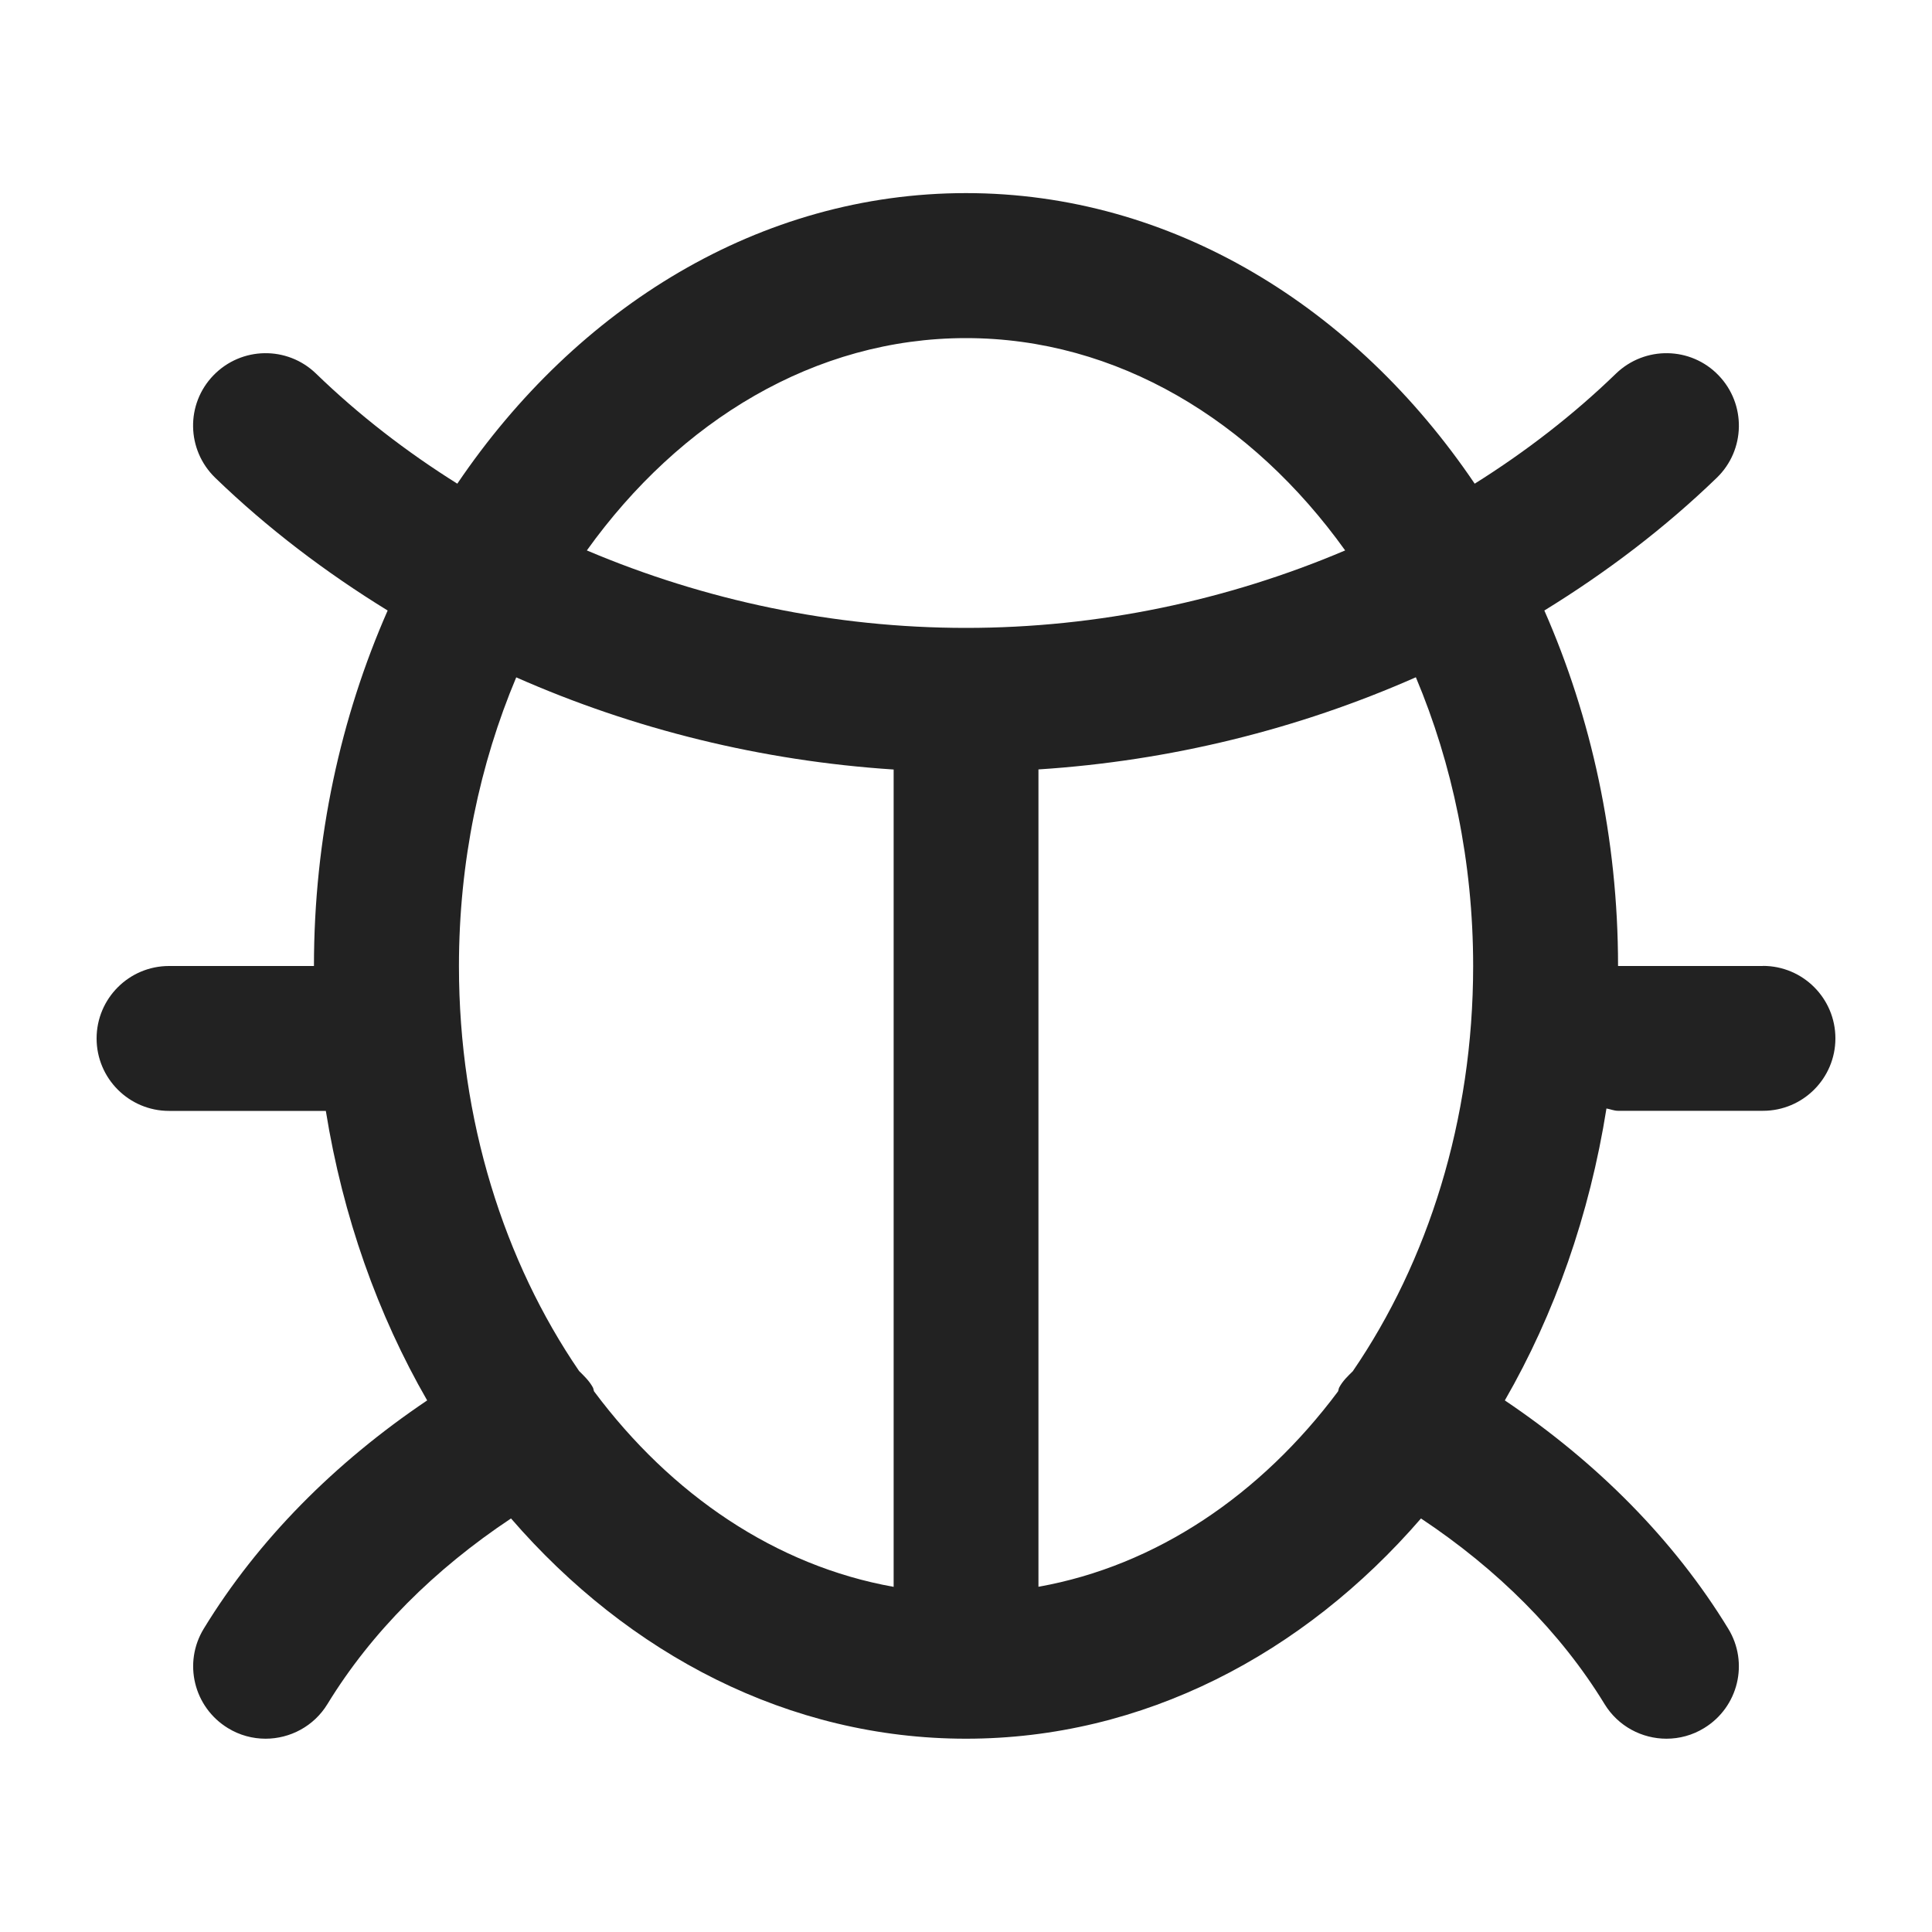 <?xml version="1.0" encoding="UTF-8"?>
<svg  xmlns="http://www.w3.org/2000/svg" width="20" height="20" viewBox="0 0 20 20">
  <path d="m18.25,10h-1.5c0-1.327-.278-2.577-.763-3.68.644-.396,1.246-.853,1.785-1.374.298-.288.306-.763.018-1.061-.287-.298-.762-.306-1.061-.018-.443.429-.935.809-1.463,1.14-1.238-1.831-3.137-3.008-5.266-3.008s-4.027,1.177-5.266,3.008c-.528-.331-1.02-.711-1.463-1.14-.298-.288-.772-.28-1.061.018s-.28.772.018,1.061c.539.521,1.141.978,1.785,1.374-.485,1.103-.763,2.353-.763,3.68h-1.5c-.414,0-.75.336-.75.75s.336.75.75.75h1.623c.176,1.094.538,2.11,1.049,2.997-.955.643-1.751,1.443-2.312,2.362-.217.354-.104.814.249,1.03.122.075.257.11.39.11.253,0,.5-.128.641-.359.455-.745,1.11-1.396,1.9-1.921,1.218,1.408,2.879,2.28,4.71,2.28s3.492-.872,4.71-2.28c.79.525,1.445,1.176,1.9,1.921.141.231.388.359.641.359.133,0,.268-.035.39-.11.354-.216.466-.677.249-1.03-.561-.919-1.357-1.719-2.312-2.362.515-.894.877-1.919,1.052-3.022.041.007.078.024.12.024h1.5c.414,0,.75-.336.75-.75s-.336-.75-.75-.75ZM10,3.5c1.562,0,2.962.853,3.925,2.198-1.217.517-2.555.802-3.925.802s-2.708-.286-3.925-.802c.963-1.344,2.363-2.198,3.925-2.198Zm-3.85,10.904c-.006-.014-.006-.029-.013-.042-.037-.067-.09-.118-.142-.169-.775-1.133-1.244-2.595-1.244-4.192,0-1.078.216-2.093.593-2.989,1.218.538,2.542.865,3.907.954v8.461c-1.219-.217-2.302-.952-3.1-2.022Zm4.6,2.022V7.965c1.365-.088,2.689-.416,3.907-.954.377.896.593,1.911.593,2.989,0,1.598-.47,3.061-1.246,4.195-.052.051-.104.1-.14.167-.007.013-.007.028-.013.042-.799,1.07-1.882,1.805-3.1,2.022Z" fill="#222"/>
</svg>